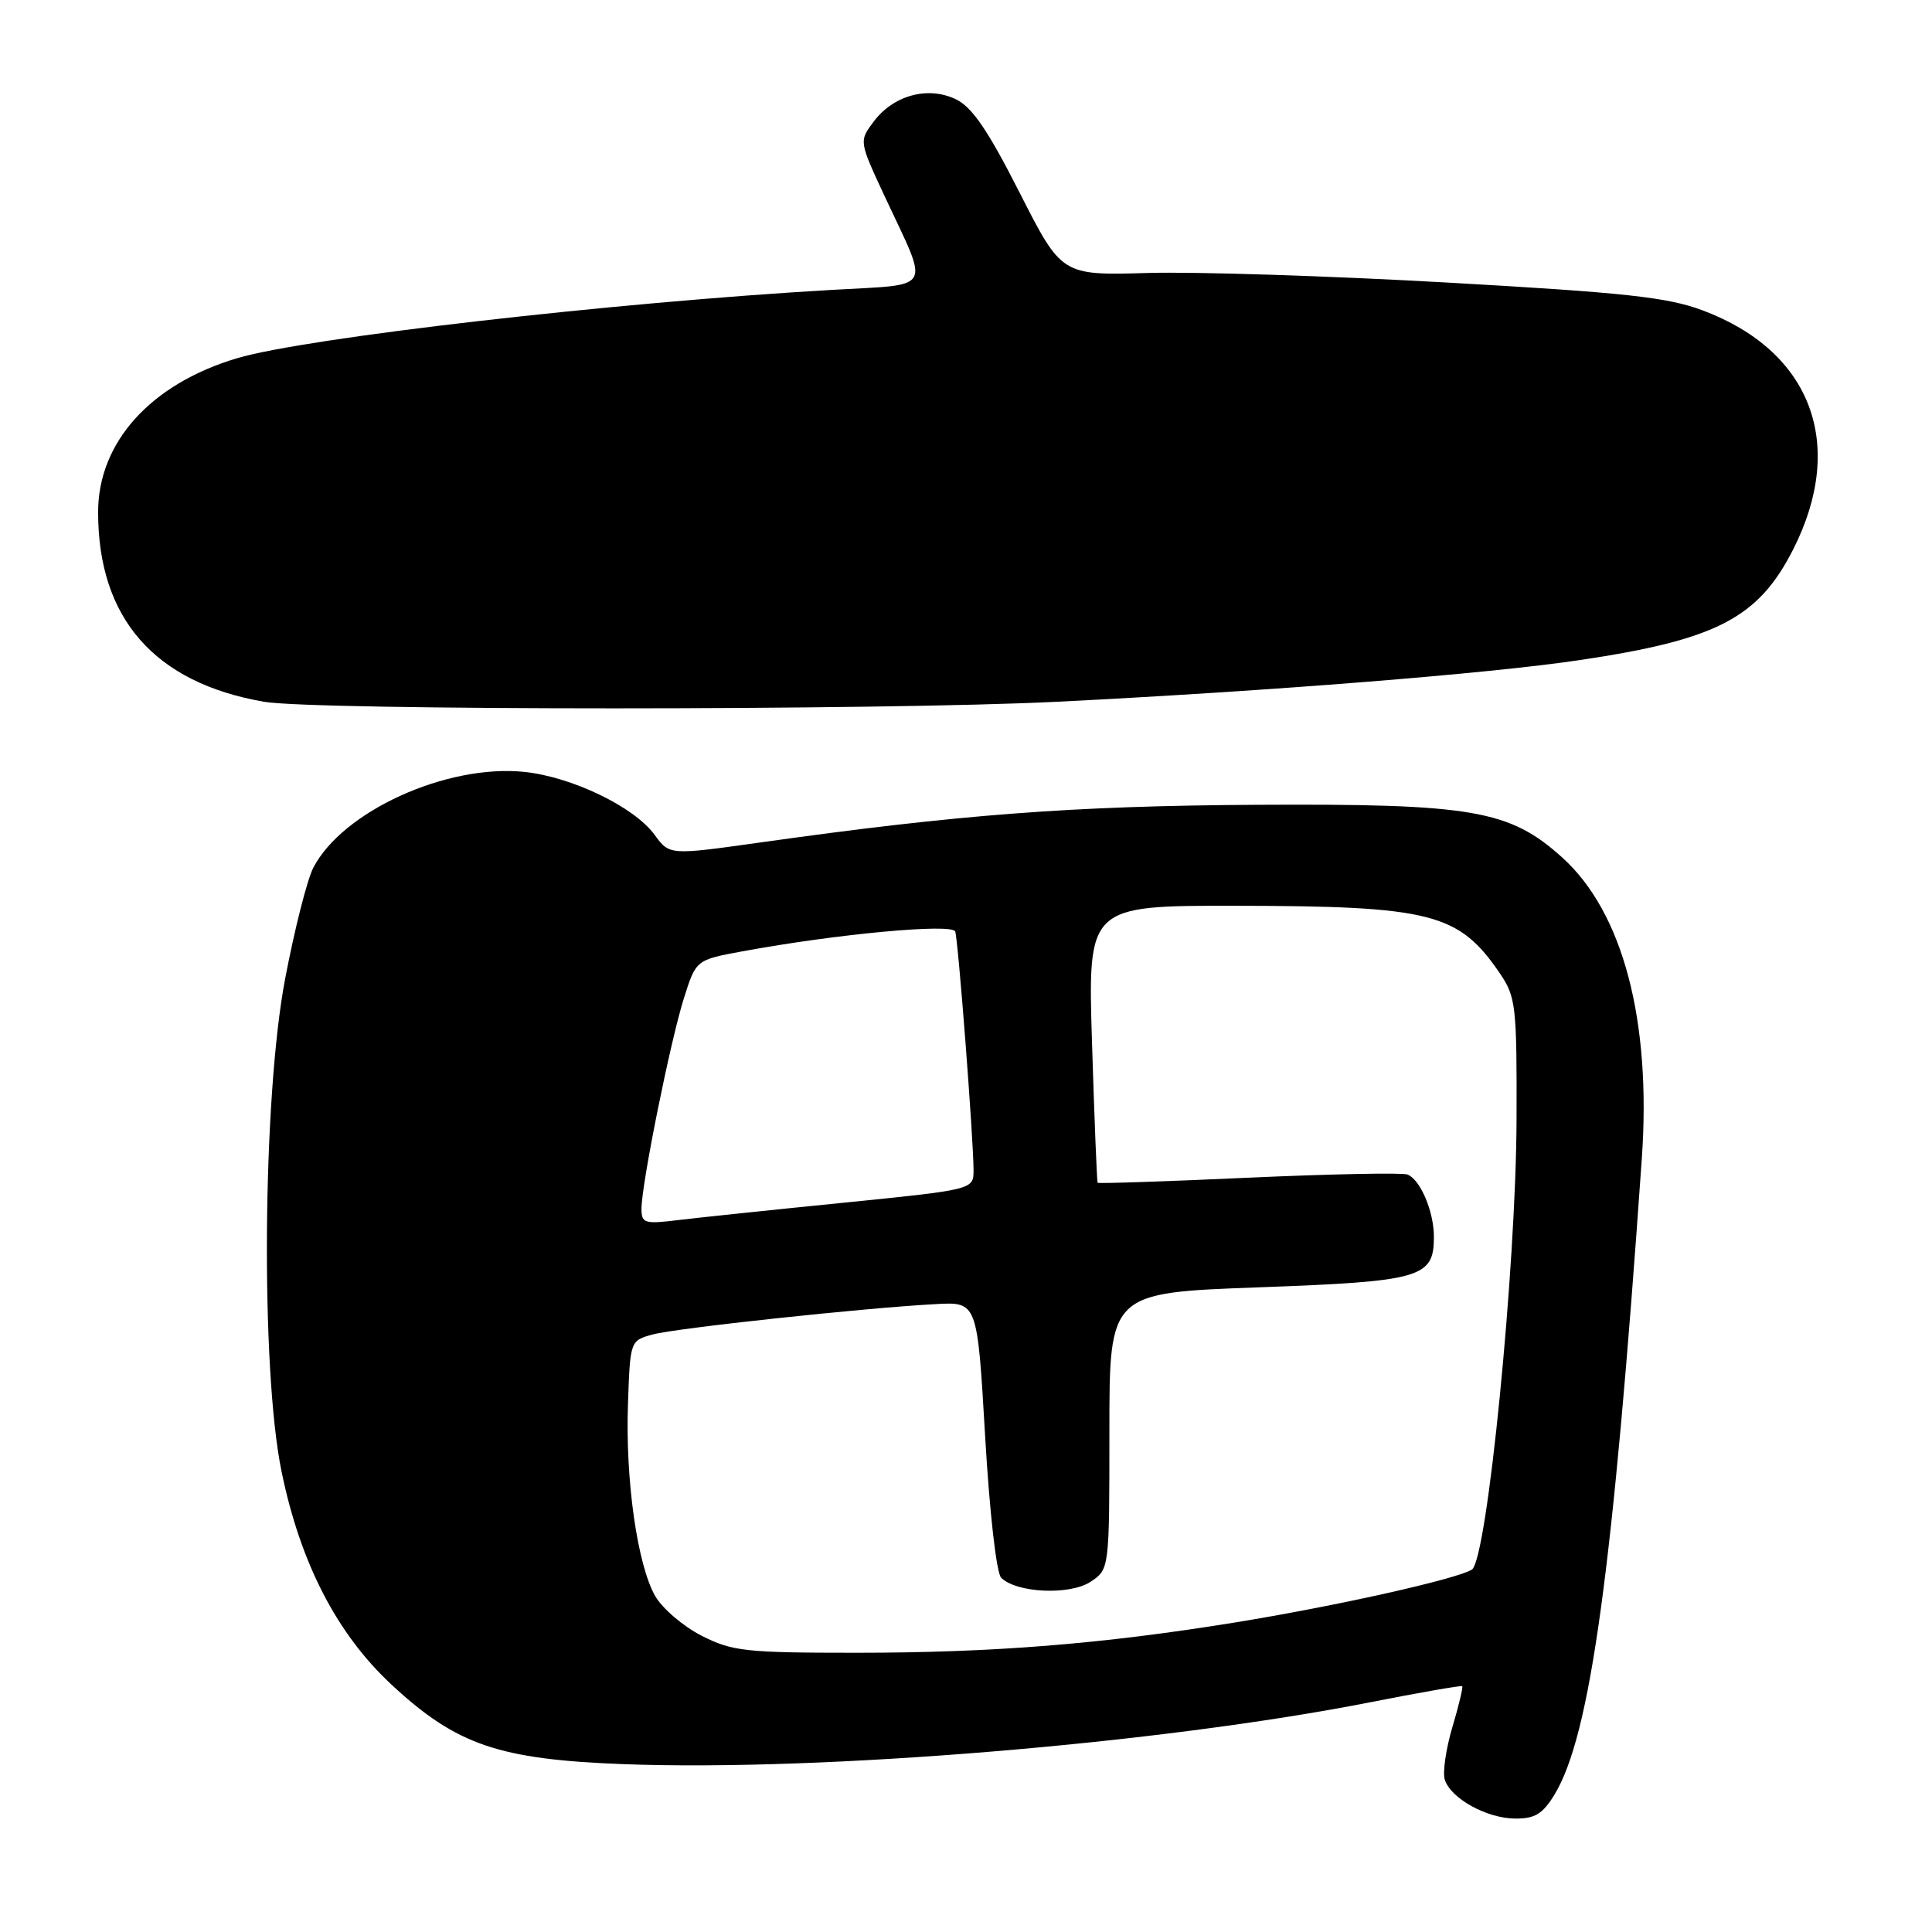 <?xml version="1.0" encoding="UTF-8" standalone="no"?>
<!DOCTYPE svg PUBLIC "-//W3C//DTD SVG 1.1//EN" "http://www.w3.org/Graphics/SVG/1.1/DTD/svg11.dtd" >
<svg xmlns="http://www.w3.org/2000/svg" xmlns:xlink="http://www.w3.org/1999/xlink" version="1.1" viewBox="0 0 256 256">
 <g >
 <path fill="currentColor"
d=" M 205.98 237.79 C 210.73 229.98 213.73 208.17 217.55 153.50 C 218.83 135.21 215.04 120.88 207.01 113.63 C 200.03 107.33 195.12 106.48 166.50 106.64 C 142.04 106.78 127.01 107.93 100.61 111.65 C 88.71 113.32 88.71 113.32 86.74 110.62 C 84.04 106.92 75.80 102.94 69.47 102.28 C 59.19 101.22 45.38 107.50 41.51 114.99 C 40.71 116.53 39.03 123.13 37.79 129.65 C 34.78 145.38 34.52 181.46 37.31 195.00 C 39.82 207.19 44.67 216.56 51.97 223.31 C 60.52 231.23 66.14 233.14 82.64 233.76 C 108.90 234.75 153.72 231.03 181.50 225.57 C 188.10 224.27 193.61 223.31 193.75 223.43 C 193.88 223.56 193.30 226.01 192.44 228.88 C 191.59 231.75 191.14 234.87 191.44 235.81 C 192.23 238.31 196.99 240.94 200.76 240.97 C 203.38 240.99 204.42 240.36 205.98 237.79 Z  M 140.20 92.98 C 168.42 91.56 197.20 89.27 209.29 87.47 C 227.46 84.77 232.98 81.91 237.61 72.79 C 244.68 58.84 240.00 46.51 225.59 41.12 C 220.95 39.38 215.31 38.77 191.76 37.44 C 176.22 36.56 158.37 35.99 152.09 36.17 C 140.68 36.50 140.68 36.50 135.09 25.50 C 130.88 17.21 128.79 14.16 126.63 13.14 C 122.92 11.38 118.37 12.63 115.76 16.12 C 113.82 18.71 113.82 18.71 117.27 26.11 C 123.19 38.78 123.85 37.62 110.27 38.41 C 81.22 40.08 40.55 44.76 31.43 47.46 C 19.98 50.87 13.00 58.59 13.00 67.87 C 13.00 81.94 20.48 90.48 35.00 92.99 C 41.75 94.15 116.97 94.15 140.20 92.98 Z  M 92.98 216.75 C 90.54 215.51 87.77 213.14 86.82 211.49 C 84.45 207.35 82.85 196.11 83.21 186.03 C 83.50 177.65 83.50 177.64 86.50 176.82 C 89.63 175.98 114.45 173.31 124.00 172.80 C 129.50 172.50 129.50 172.50 130.53 190.23 C 131.12 200.38 132.03 208.43 132.66 209.06 C 134.68 211.08 141.74 211.40 144.48 209.61 C 147.00 207.95 147.00 207.95 147.00 189.63 C 147.00 171.30 147.00 171.30 166.75 170.58 C 188.33 169.79 190.00 169.32 190.00 163.89 C 190.00 160.52 188.20 156.29 186.49 155.63 C 185.80 155.37 176.33 155.56 165.43 156.05 C 154.53 156.55 145.54 156.85 145.44 156.72 C 145.35 156.60 145.01 148.29 144.70 138.25 C 144.13 120.00 144.13 120.00 163.81 120.02 C 189.66 120.06 193.31 120.99 198.75 128.99 C 200.86 132.09 201.00 133.30 200.95 148.40 C 200.88 168.11 197.05 206.73 195.03 207.98 C 192.96 209.26 176.85 212.85 163.50 215.01 C 145.92 217.85 131.54 219.00 113.46 219.00 C 98.81 219.00 97.04 218.81 92.98 216.75 Z  M 85.00 160.17 C 85.00 156.94 88.79 138.12 90.60 132.34 C 92.22 127.19 92.22 127.19 98.36 126.06 C 110.92 123.74 126.19 122.33 126.57 123.43 C 126.97 124.59 128.99 150.89 129.00 155.06 C 129.00 157.63 129.00 157.63 111.75 159.37 C 102.26 160.32 92.36 161.36 89.75 161.68 C 85.41 162.21 85.00 162.08 85.00 160.17 Z "/>
</g>
</svg>